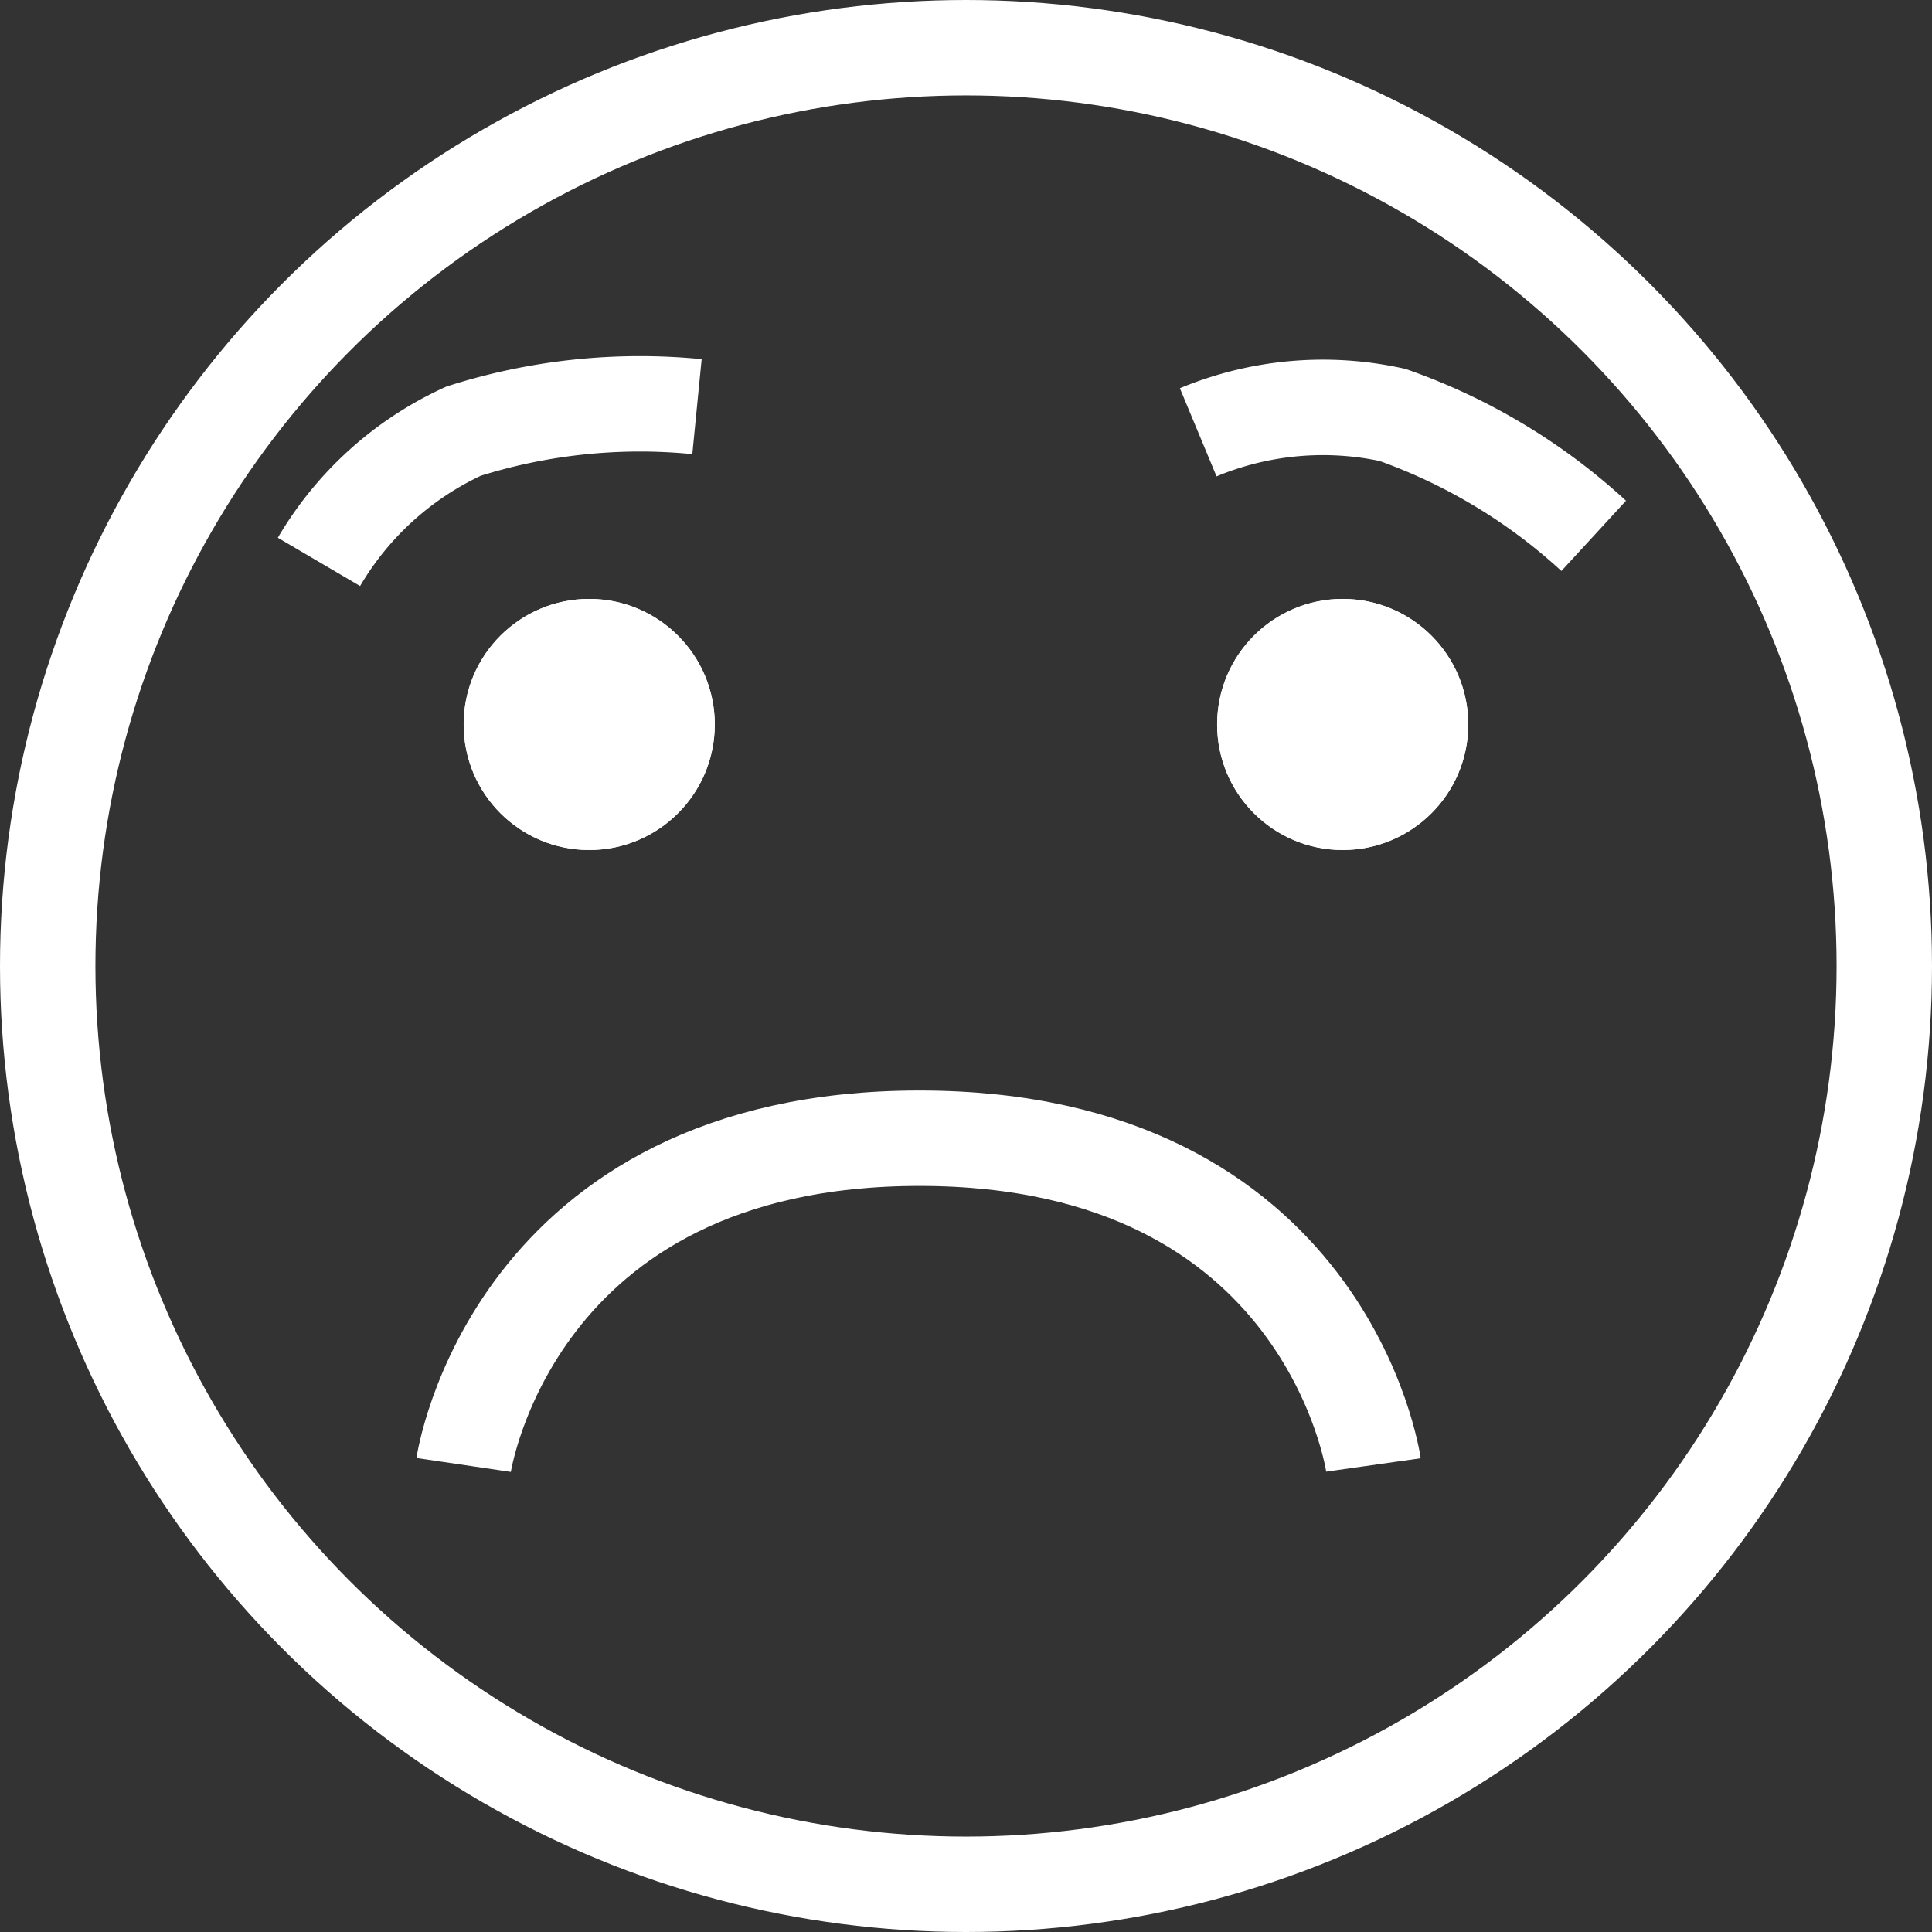 <svg xmlns="http://www.w3.org/2000/svg" viewBox="3837 833.502 40.498 40.498">
  <rect x="3837" y="833.502" width="40.498" height="40.498" fill="#333333" stroke="none"/>
  <defs>
    <style>
      .cls-1, .cls-4 {
        fill: none;
      }

      .cls-1, .cls-2 {
        stroke: #fff;
        stroke-width: 2px;
      }

      .cls-2 {
        fill: #fff;
      }

      .cls-3 {
        stroke: none;
      }
    </style>
  </defs>
  <g id="Group_24" data-name="Group 24" transform="translate(2651 549.502)">
    <g id="Ellipse_387" data-name="Ellipse 387" class="cls-1" transform="translate(1186 284)">
      <circle class="cls-3" cx="20.249" cy="20.249" r="20.249"/>
      <circle class="cls-4" cx="20.249" cy="20.249" r="19.249"/>
    </g>
    <g id="Ellipse_388" data-name="Ellipse 388" class="cls-2" transform="translate(1195.719 296.554)">
      <circle class="cls-3" cx="2.632" cy="2.632" r="2.632"/>
      <circle class="cls-4" cx="2.632" cy="2.632" r="1.632"/>
    </g>
    <g id="Ellipse_389" data-name="Ellipse 389" class="cls-2" transform="translate(1211.513 296.554)">
      <circle class="cls-3" cx="2.632" cy="2.632" r="2.632"/>
      <circle class="cls-4" cx="2.632" cy="2.632" r="1.632"/>
    </g>
    <path id="Path_33" data-name="Path 33" class="cls-1" d="M2998.509,308.224a6.805,6.805,0,0,1,3.031-2.74,12.225,12.225,0,0,1,4.893-.514" transform="translate(-1805.823 -12.446)"/>
    <path id="Path_34" data-name="Path 34" class="cls-1" d="M0,3.308A6.805,6.805,0,0,1,3.031.568,12.224,12.224,0,0,1,7.924.054" transform="matrix(0.799, 0.602, -0.602, 0.799, 1213.108, 290.419)"/>
    <path id="Path_36" data-name="Path 36" class="cls-1" d="M1210,349.764s1.009-6.849,9.555-6.849,9.516,6.849,9.516,6.849" transform="translate(-14.281 -35.056)"/>
  </g>
</svg>
